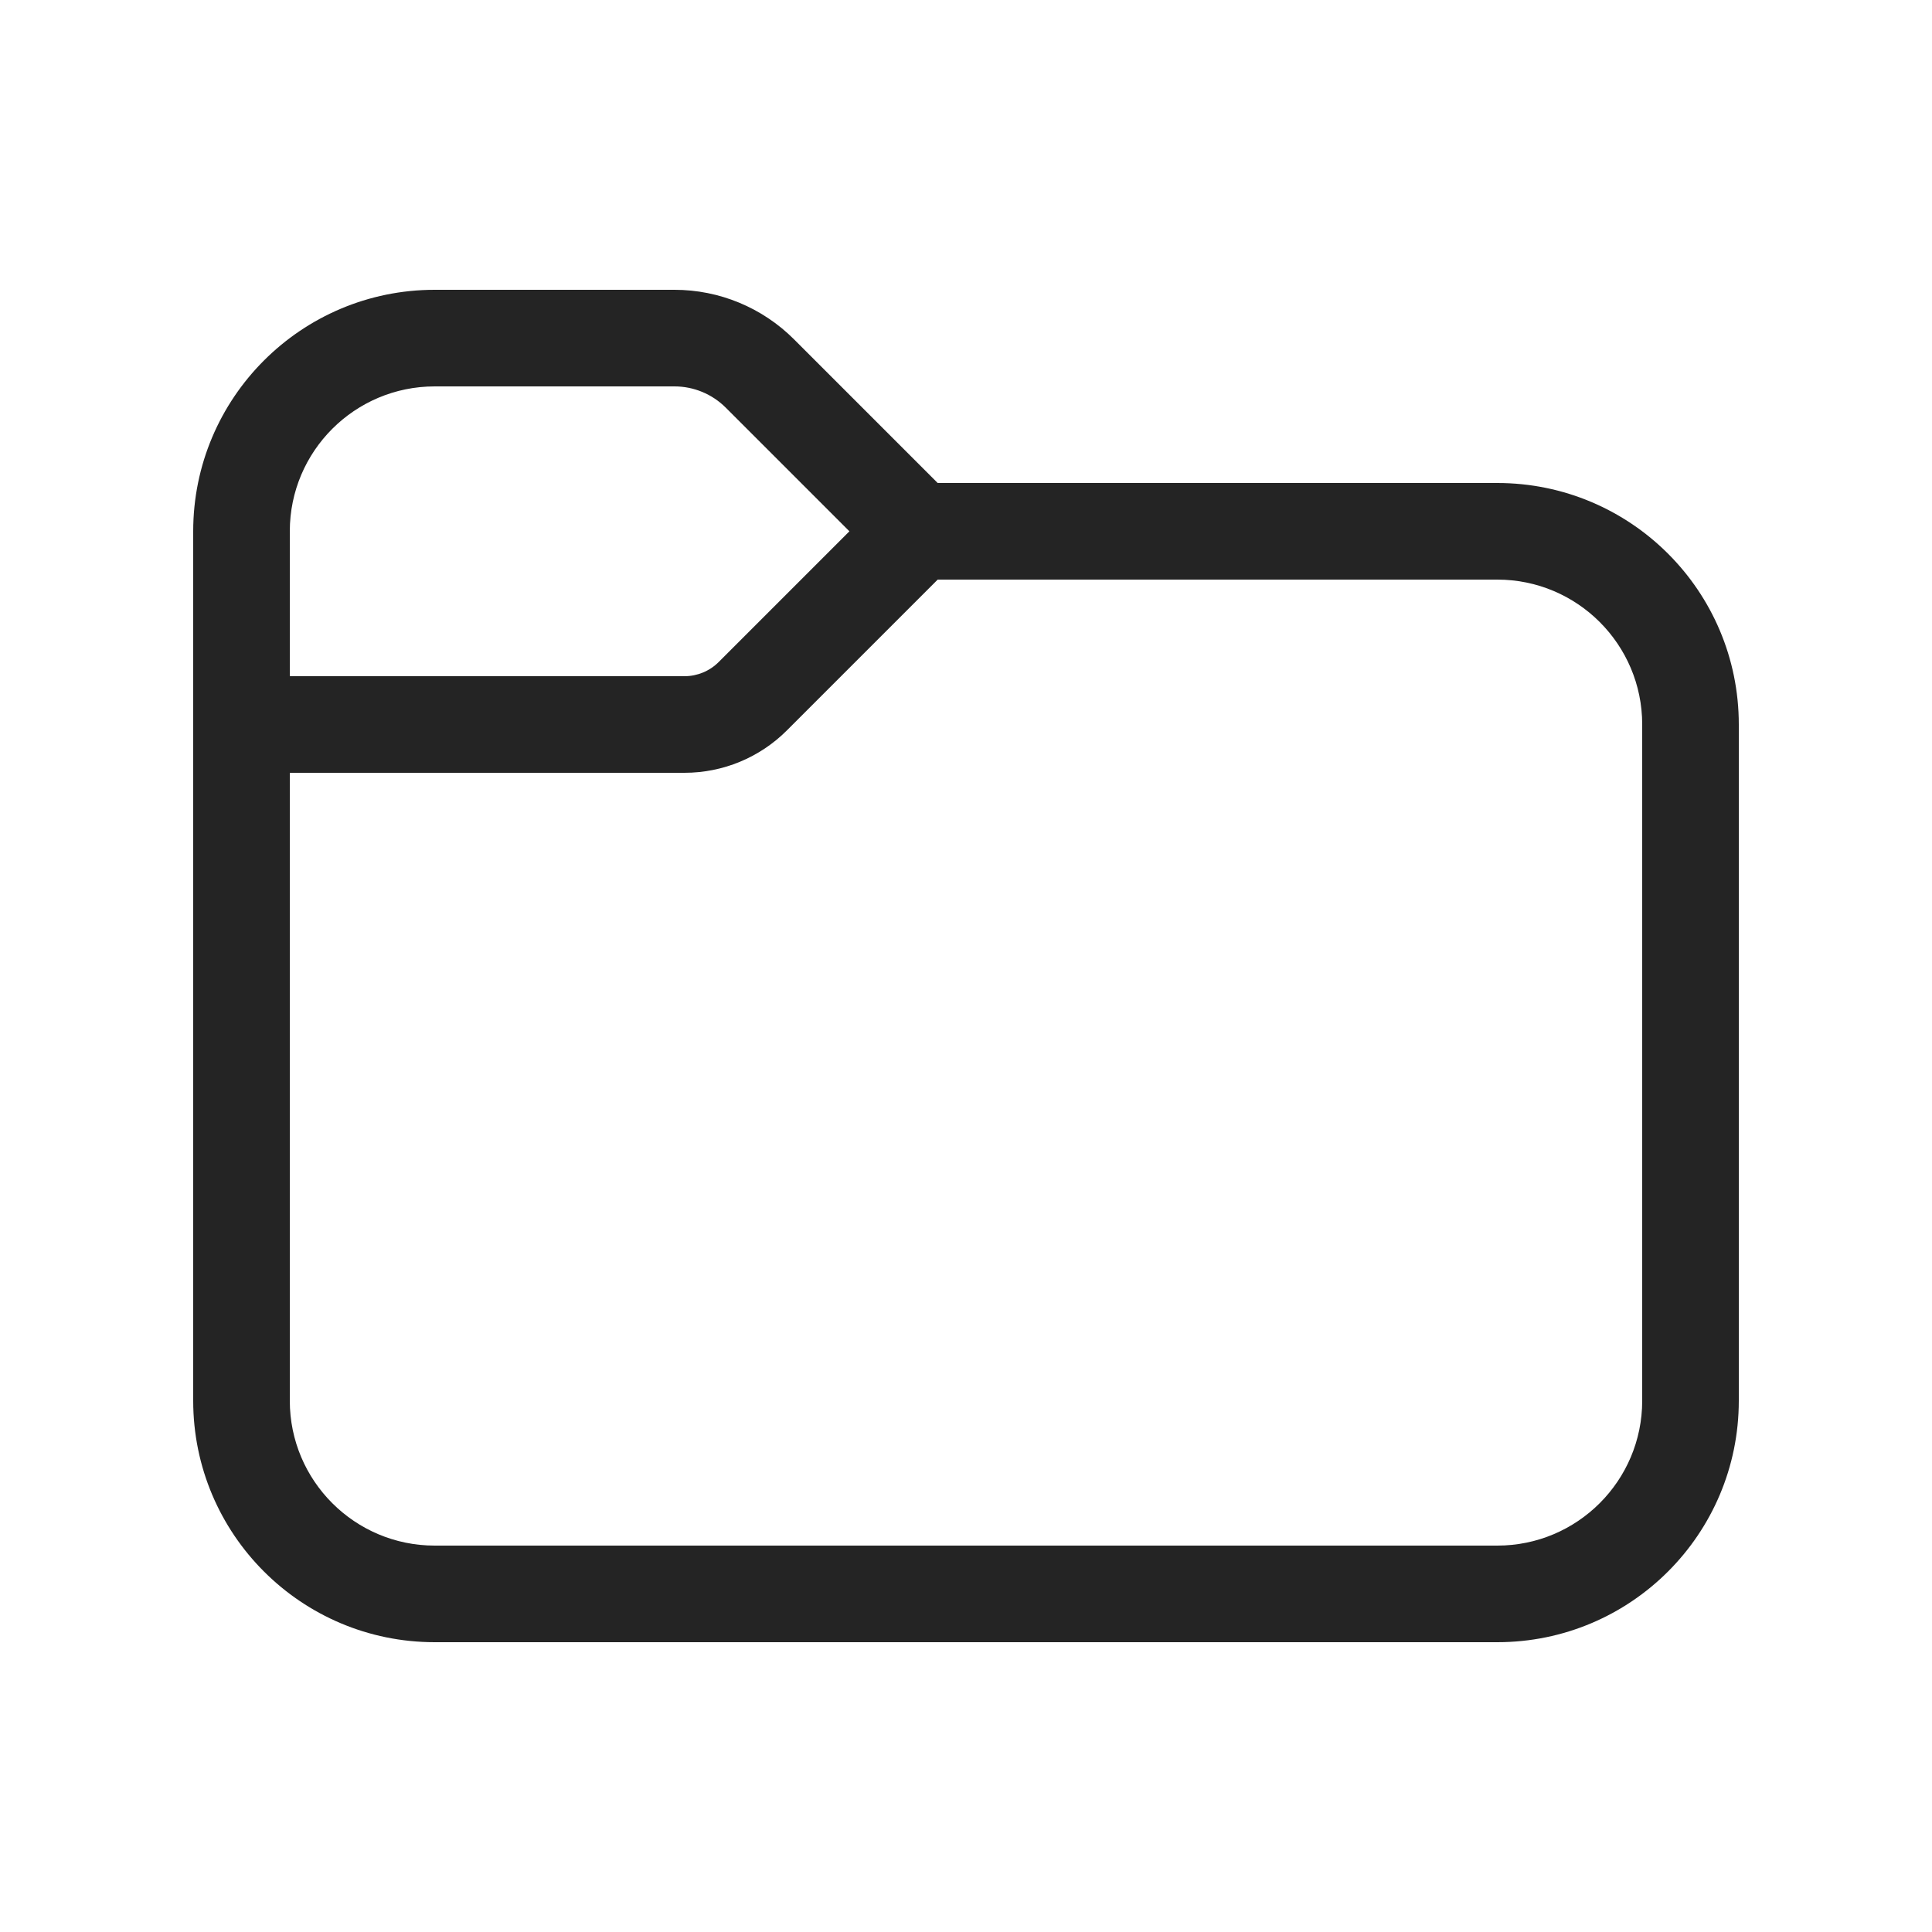 <svg width="20" height="20" viewBox="0 0 20 20" fill="none" xmlns="http://www.w3.org/2000/svg">
<path d="M4.5 3C3.119 3 2 4.119 2 5.5V14.5C2 15.881 3.119 17 4.5 17H15.5C16.881 17 18 15.881 18 14.5V7.5C18 6.119 16.881 5 15.5 5H9.707L8.22 3.513C7.891 3.184 7.446 3 6.982 3H4.5ZM3 5.5C3 4.672 3.672 4 4.5 4H6.982C7.181 4 7.372 4.079 7.513 4.22L8.793 5.5L7.439 6.854C7.346 6.947 7.218 7 7.086 7H3V5.5ZM3 8H7.086C7.484 8 7.865 7.842 8.146 7.561L9.707 6H15.5C16.328 6 17 6.672 17 7.5V14.5C17 15.328 16.328 16 15.5 16H4.5C3.672 16 3 15.328 3 14.5V8Z" fill="#242424"/>
</svg>
